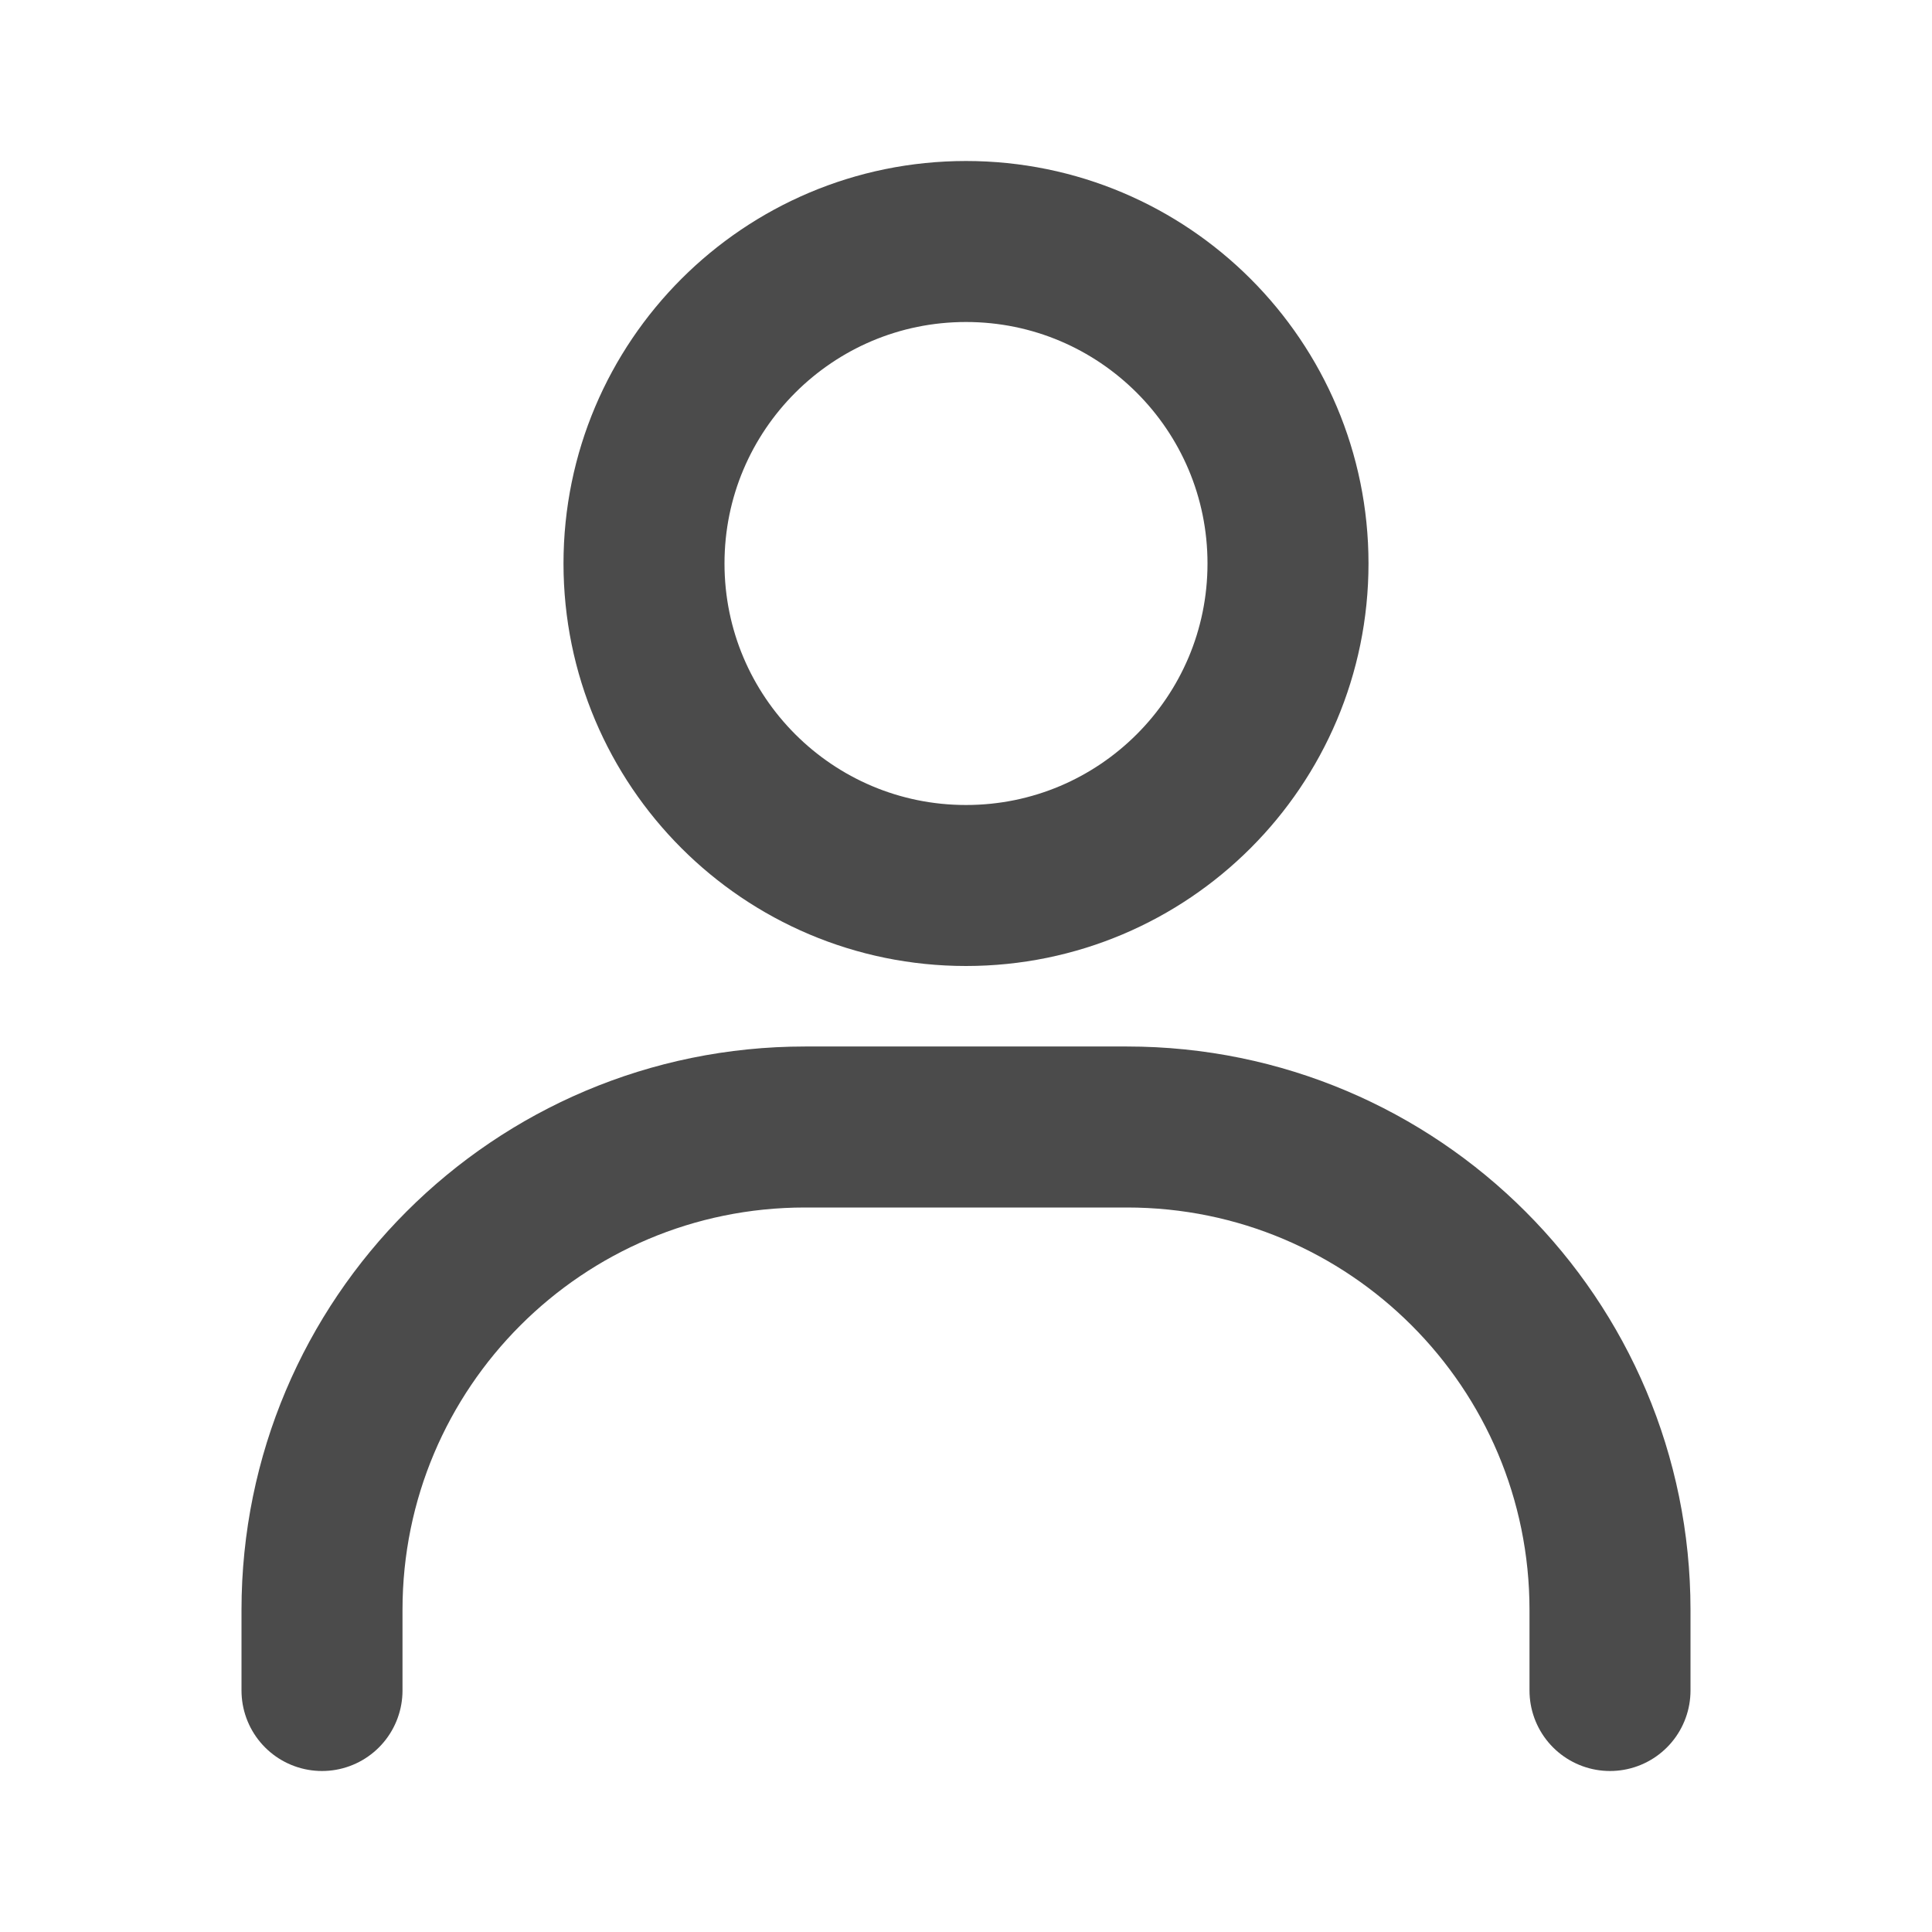 <svg width="24" height="24" viewBox="0 0 24 24" fill="none" xmlns="http://www.w3.org/2000/svg">
<path d="M4 21V20C4 16.686 6.686 14 10 14H14C17.314 14 20 16.686 20 20V21" stroke="#1E1E1E" stroke-opacity="0.8" stroke-width="2" stroke-linecap="round"/>
<path d="M12 11C9.791 11 8 9.209 8 7C8 4.791 9.791 3 12 3C14.209 3 16 4.791 16 7C16 9.209 14.209 11 12 11Z" stroke="#1E1E1E" stroke-opacity="0.8" stroke-width="2" stroke-linecap="round"/>
</svg>

